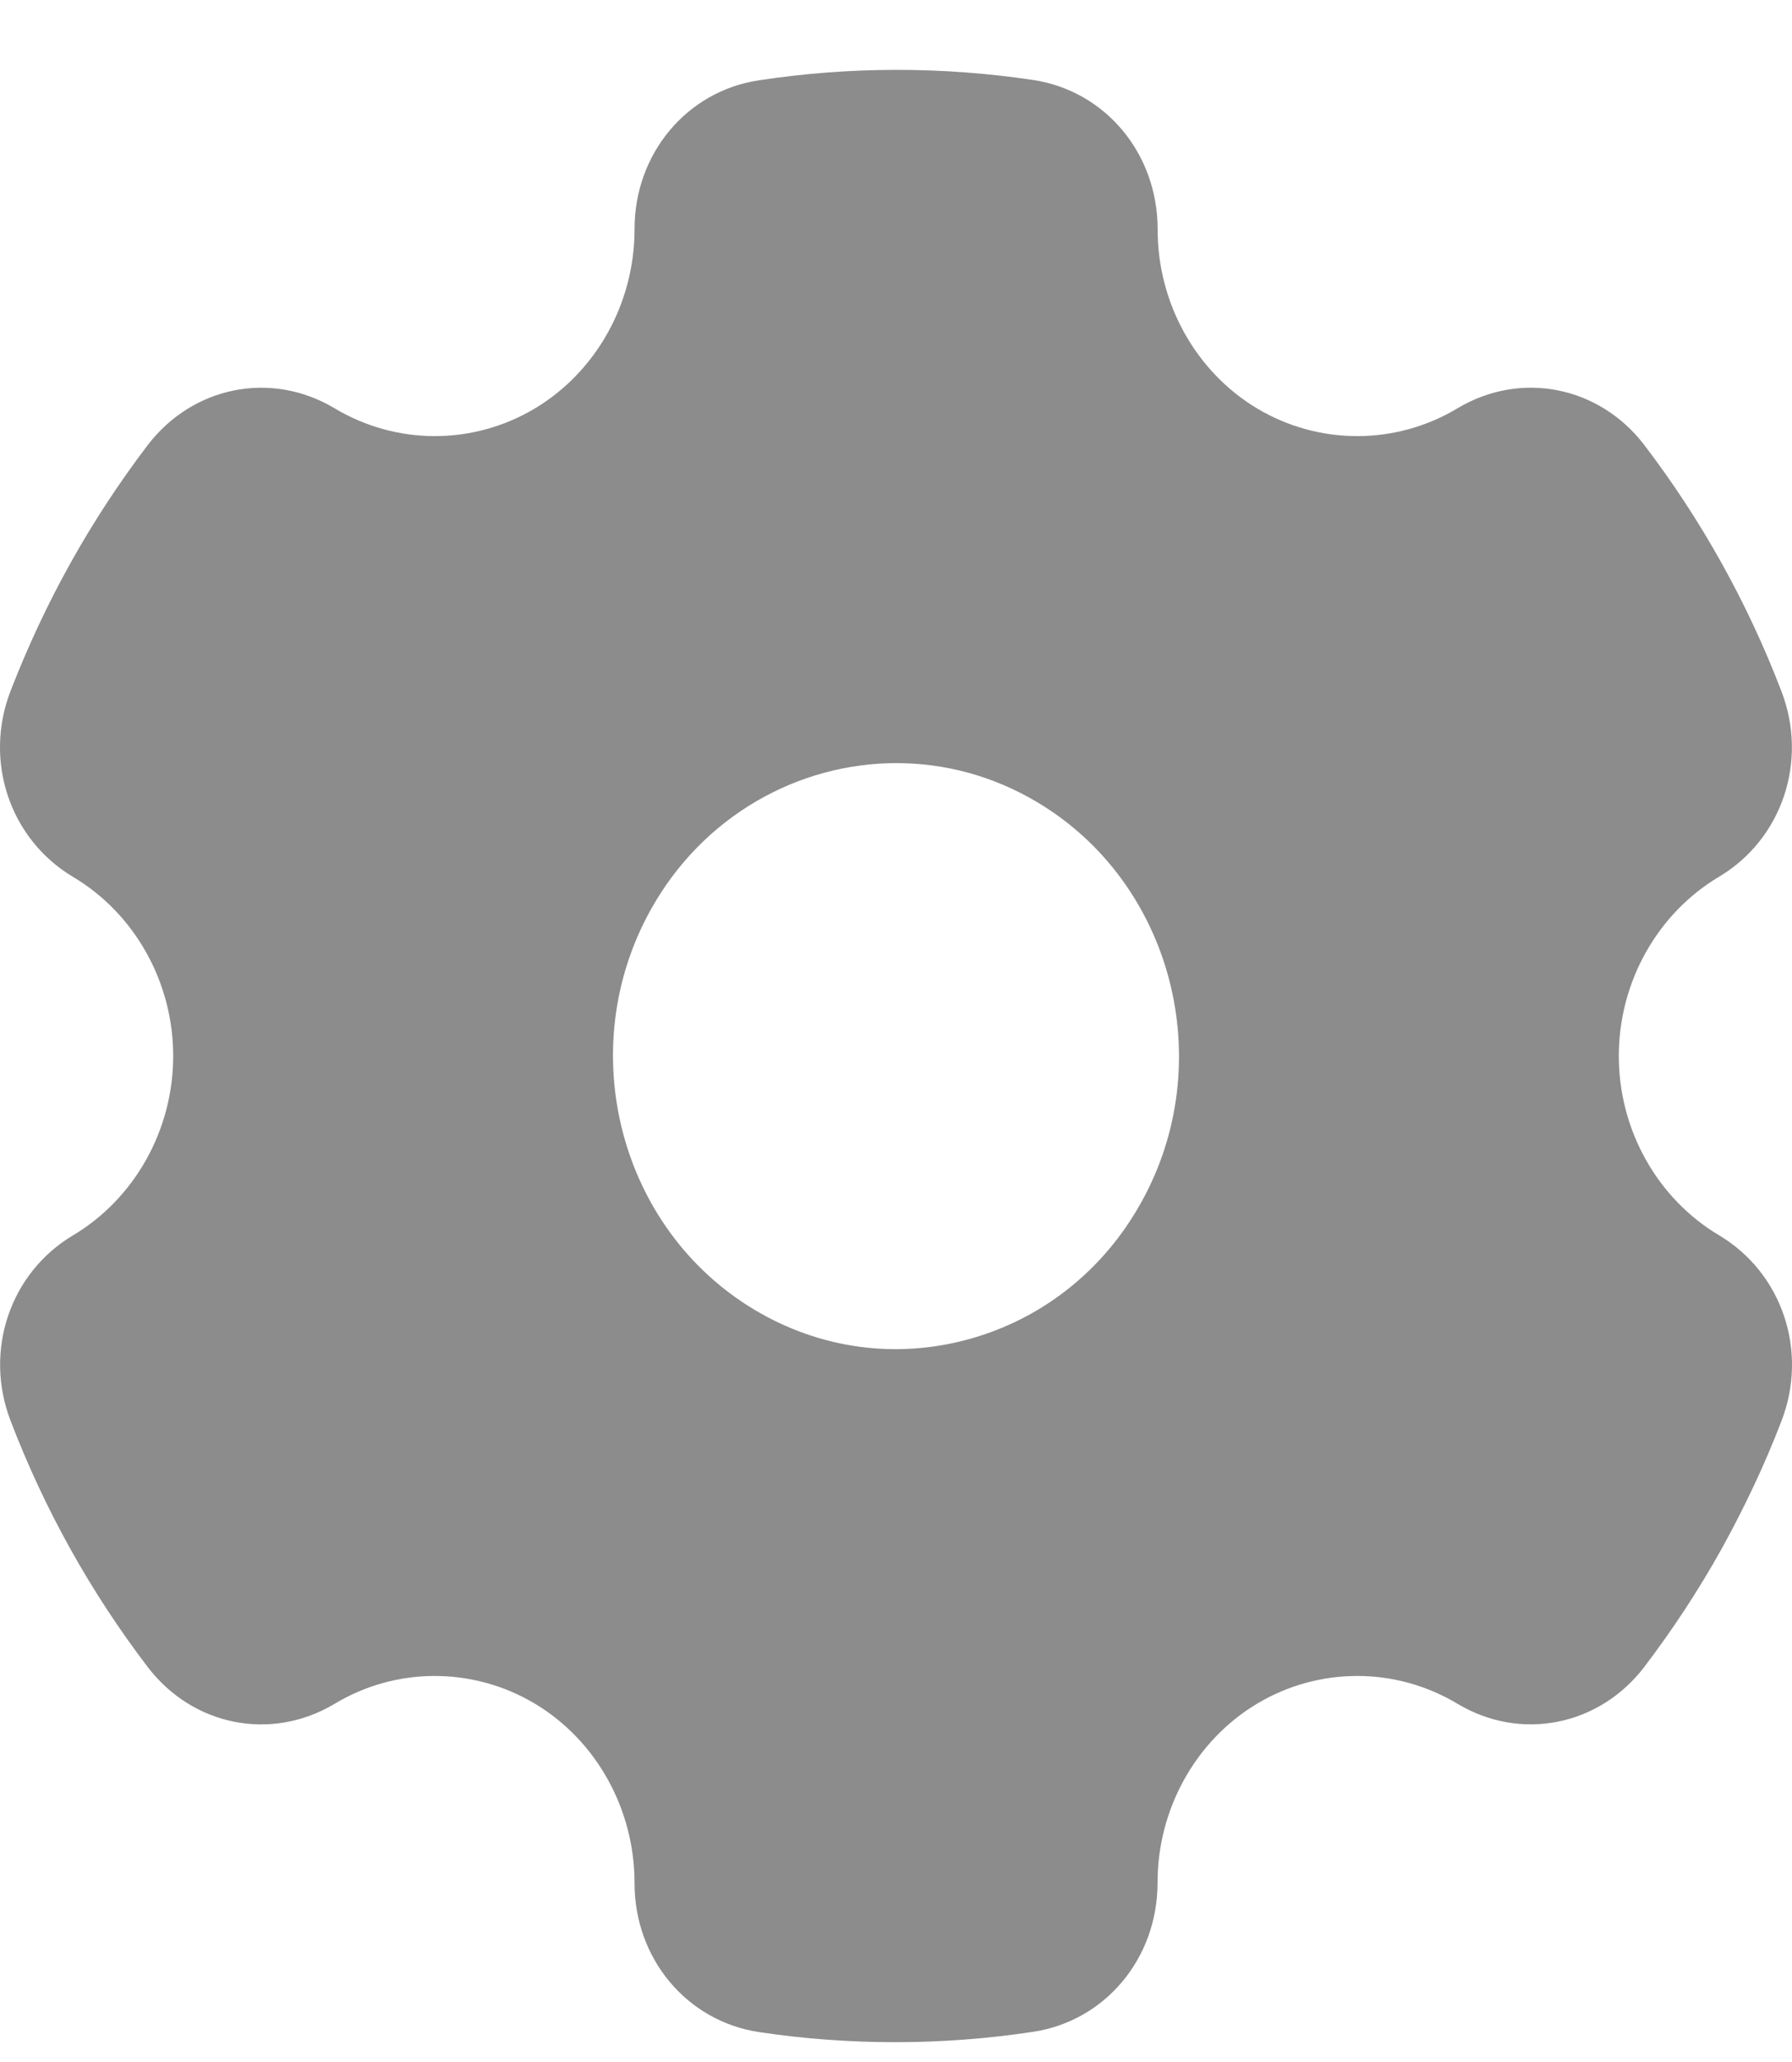 <svg width="20" height="23" viewBox="0 0 20 23" fill="none" xmlns="http://www.w3.org/2000/svg">
<path fill-rule="evenodd" clip-rule="evenodd" d="M19.185 13.778C18.495 13.367 18.067 12.602 18.067 11.779C18.067 10.957 18.495 10.192 19.183 9.781C19.889 9.362 20.183 8.49 19.881 7.708C19.503 6.721 18.988 5.799 18.354 4.967C17.849 4.305 16.973 4.132 16.267 4.554C15.579 4.967 14.722 4.968 14.032 4.557C13.344 4.146 12.918 3.379 12.92 2.555C12.92 1.712 12.336 1.013 11.53 0.892C10.516 0.741 9.486 0.741 8.468 0.896C7.664 1.017 7.08 1.716 7.082 2.557C7.082 3.38 6.656 4.146 5.968 4.557C5.278 4.968 4.423 4.967 3.734 4.554C3.028 4.132 2.151 4.306 1.646 4.968C1.332 5.381 1.042 5.822 0.787 6.28C0.531 6.738 0.308 7.217 0.119 7.704C-0.185 8.487 0.109 9.36 0.815 9.781C1.505 10.191 1.933 10.957 1.933 11.779C1.933 12.601 1.505 13.367 0.817 13.778C0.111 14.197 -0.183 15.069 0.119 15.85C0.497 16.838 1.012 17.76 1.646 18.591C2.151 19.254 3.028 19.427 3.734 19.005C4.421 18.591 5.278 18.591 5.968 19.002C6.656 19.413 7.082 20.18 7.082 21.003C7.08 21.846 7.666 22.545 8.47 22.666C8.975 22.742 9.482 22.779 9.989 22.779C10.504 22.779 11.019 22.741 11.532 22.663C12.336 22.541 12.919 21.843 12.919 21.002C12.918 20.179 13.344 19.413 14.032 19.002C14.722 18.591 15.576 18.591 16.266 19.004C16.972 19.427 17.849 19.253 18.354 18.59C18.668 18.177 18.958 17.736 19.213 17.279C19.466 16.821 19.694 16.342 19.881 15.854C20.185 15.072 19.891 14.198 19.185 13.778ZM12.736 13.413C12.316 14.169 11.634 14.71 10.818 14.936C10.003 15.162 9.15 15.046 8.42 14.609C6.912 13.708 6.393 11.706 7.264 10.145C7.847 9.098 8.913 8.512 10.005 8.512C10.542 8.512 11.083 8.653 11.58 8.95C13.088 9.85 13.607 11.853 12.736 13.413Z" fill="#8C8C8C"/>
</svg>
